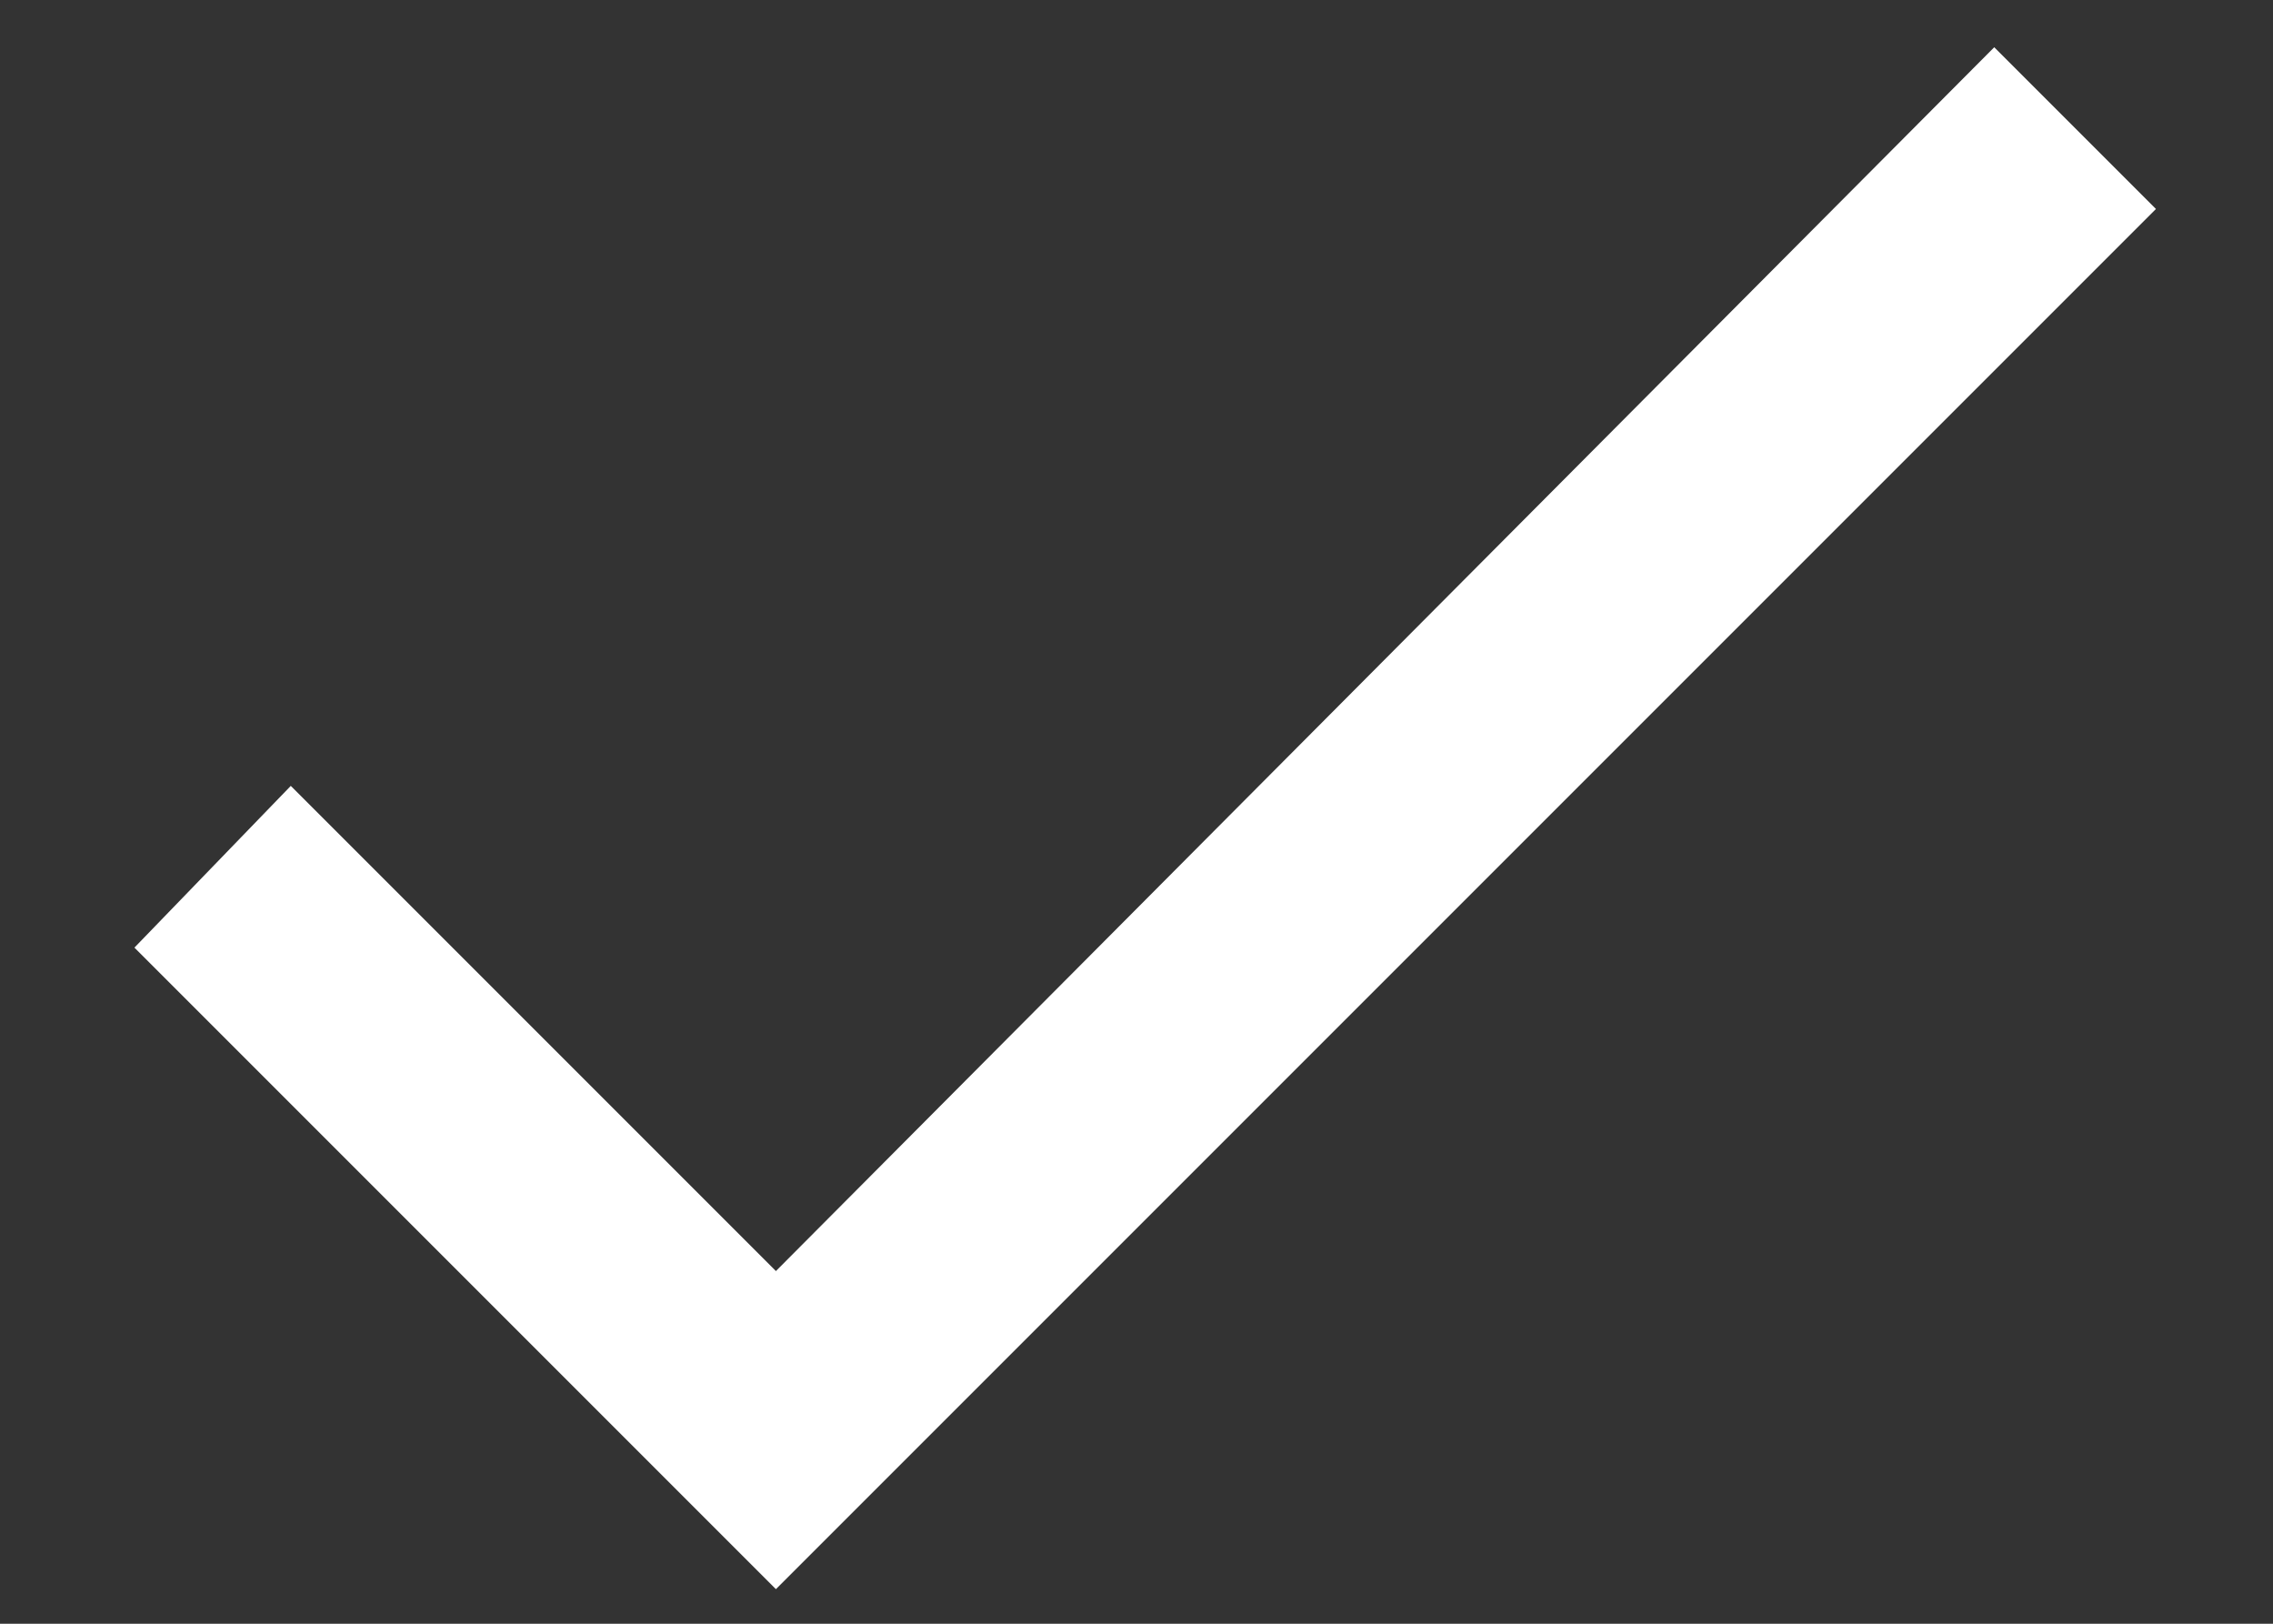 <svg width="14" height="10" viewBox="0 0 14 10" fill="none" xmlns="http://www.w3.org/2000/svg">
<rect x="0" y="0" width="14" height="10" fill="#333333" stroke="none"/>
<path d="M4.779 7.828L12.283 0.291L13.279 1.287L4.779 9.787L0.828 5.836L1.791 4.84L4.779 7.828Z" fill="white"/>
</svg>

